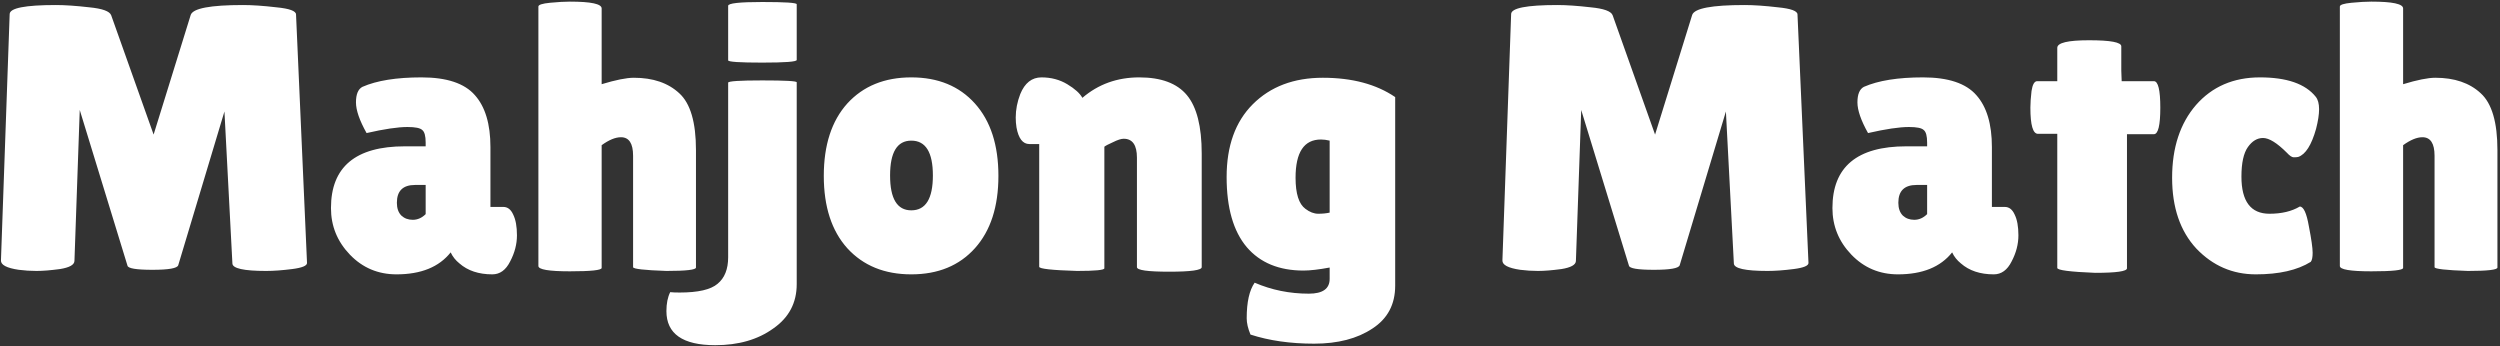 <svg width="462" height="64" viewBox="0 0 462 64" fill="none" xmlns="http://www.w3.org/2000/svg">
<rect x="0" y="0" width="462" height="64" fill="#333333" stroke="none"/>
<path d="M49.177 50.07C45.023 50.07 42.947 49.603 42.947 48.67L41.477 20.6L32.937 49.02C32.75 49.58 31.163 49.86 28.177 49.86C25.19 49.86 23.65 49.603 23.557 49.09L14.737 20.32L13.757 48.25C13.71 48.95 12.823 49.44 11.097 49.72C9.37 49.953 7.923 50.07 6.757 50.07C5.637 50.07 4.54 50 3.467 49.86C1.227 49.533 0.13 48.95 0.177 48.11L1.787 2.61C1.787 1.49 4.633 0.93 10.327 0.93C12.007 0.93 14.06 1.07 16.487 1.35C18.913 1.583 20.267 2.073 20.547 2.82L28.387 24.87L35.247 2.75C35.667 1.537 38.887 0.93 44.907 0.93C46.633 0.93 48.687 1.07 51.067 1.35C53.493 1.583 54.707 2.027 54.707 2.68L56.737 48.6C56.737 49.113 55.827 49.487 54.007 49.72C52.187 49.953 50.577 50.07 49.177 50.07ZM67.743 24.59C66.436 22.257 65.783 20.367 65.783 18.92C65.783 17.427 66.179 16.47 66.973 16.05C69.633 14.883 73.273 14.3 77.893 14.3C82.559 14.3 85.849 15.397 87.763 17.59C89.676 19.737 90.633 22.933 90.633 27.18V38.24H93.013C93.806 38.24 94.413 38.707 94.833 39.64C95.299 40.573 95.533 41.857 95.533 43.49C95.533 45.123 95.113 46.733 94.273 48.32C93.479 49.907 92.383 50.7 90.983 50.7C88.463 50.7 86.433 50.023 84.893 48.67C84.193 48.11 83.656 47.433 83.283 46.64C81.136 49.347 77.799 50.7 73.273 50.7C69.866 50.7 66.996 49.487 64.663 47.06C62.329 44.633 61.163 41.763 61.163 38.45C61.163 30.843 65.713 27.04 74.813 27.04H78.663V26.34C78.663 25.127 78.453 24.357 78.033 24.03C77.659 23.657 76.749 23.47 75.303 23.47C73.529 23.47 71.009 23.843 67.743 24.59ZM73.343 37.47C73.343 38.497 73.623 39.29 74.183 39.85C74.743 40.363 75.443 40.62 76.283 40.62C77.169 40.62 77.963 40.27 78.663 39.57V34.18H76.703C74.463 34.18 73.343 35.277 73.343 37.47ZM111.185 49.51C111.185 49.93 109.225 50.14 105.305 50.14C101.431 50.14 99.495 49.813 99.495 49.16V1.21C99.495 0.883 100.218 0.65 101.665 0.51C103.111 0.37 104.325 0.3 105.305 0.3C109.225 0.3 111.185 0.72 111.185 1.56V15.56C113.798 14.767 115.781 14.37 117.135 14.37C120.681 14.37 123.481 15.327 125.535 17.24C127.588 19.107 128.615 22.607 128.615 27.74V49.44C128.615 49.86 126.795 50.07 123.155 50.07C119.048 49.93 116.995 49.697 116.995 49.37V28.79C116.995 26.503 116.248 25.36 114.755 25.36C113.728 25.36 112.538 25.85 111.185 26.83V49.51ZM134.563 47.55V15.28C134.563 15 136.663 14.86 140.863 14.86C145.11 14.86 147.233 14.977 147.233 15.21V52.52C147.233 55.973 145.786 58.703 142.893 60.71C140.046 62.763 136.476 63.79 132.183 63.79C126.163 63.79 123.153 61.69 123.153 57.49C123.153 56.09 123.386 54.923 123.853 53.99C124.273 54.037 124.856 54.06 125.603 54.06C129.01 54.06 131.343 53.523 132.603 52.45C133.91 51.377 134.563 49.743 134.563 47.55ZM134.563 11.15V1.07C134.563 0.603 136.663 0.37 140.863 0.37C145.11 0.37 147.233 0.51 147.233 0.79V11.08C147.233 11.407 145.11 11.57 140.863 11.57C136.663 11.57 134.563 11.43 134.563 11.15ZM156.577 45.87C153.684 42.65 152.237 38.193 152.237 32.5C152.237 26.807 153.684 22.35 156.577 19.13C159.517 15.91 163.46 14.3 168.407 14.3C173.354 14.3 177.274 15.91 180.167 19.13C183.06 22.35 184.507 26.807 184.507 32.5C184.507 38.193 183.06 42.65 180.167 45.87C177.274 49.09 173.354 50.7 168.407 50.7C163.46 50.7 159.517 49.09 156.577 45.87ZM168.407 25.99C165.794 25.99 164.487 28.137 164.487 32.43C164.487 36.723 165.794 38.87 168.407 38.87C171.067 38.87 172.397 36.723 172.397 32.43C172.397 28.137 171.067 25.99 168.407 25.99ZM204.086 49.58C204.086 49.907 202.406 50.07 199.046 50.07C194.379 49.93 192.046 49.673 192.046 49.3V26.62H190.226C189.012 26.62 188.219 25.593 187.846 23.54C187.752 22.933 187.706 22.327 187.706 21.72C187.706 20.273 187.986 18.827 188.546 17.38C189.386 15.327 190.692 14.3 192.466 14.3C194.239 14.3 195.826 14.72 197.226 15.56C198.626 16.4 199.559 17.24 200.026 18.08C202.966 15.56 206.466 14.3 210.526 14.3C214.586 14.3 217.526 15.397 219.346 17.59C221.166 19.783 222.076 23.377 222.076 28.37V49.37C222.076 49.93 220.069 50.21 216.056 50.21C212.089 50.21 210.106 49.93 210.106 49.37V29.14C210.106 26.807 209.289 25.64 207.656 25.64C207.189 25.64 206.536 25.85 205.696 26.27C204.856 26.643 204.319 26.923 204.086 27.11V49.58ZM240.89 50C236.364 50 232.864 48.553 230.39 45.66C227.917 42.72 226.68 38.403 226.68 32.71C226.68 26.97 228.29 22.49 231.51 19.27C234.777 16.003 239.094 14.37 244.46 14.37C249.874 14.37 254.33 15.56 257.83 17.94V52.8C257.83 56.253 256.43 58.89 253.63 60.71C250.83 62.577 247.237 63.51 242.85 63.51C238.464 63.51 234.544 62.95 231.09 61.83C230.624 60.71 230.39 59.707 230.39 58.82C230.39 55.833 230.88 53.64 231.86 52.24C234.987 53.593 238.324 54.27 241.87 54.27C244.437 54.27 245.72 53.36 245.72 51.54V49.44C243.714 49.813 242.104 50 240.89 50ZM244.11 25.78C240.984 25.78 239.42 28.137 239.42 32.85C239.42 35.79 240.027 37.703 241.24 38.59C242.034 39.197 242.827 39.5 243.62 39.5C244.414 39.5 245.114 39.43 245.72 39.29V25.99C245.16 25.85 244.624 25.78 244.11 25.78ZM326.647 50.07C322.494 50.07 320.417 49.603 320.417 48.67L318.947 20.6L310.407 49.02C310.221 49.58 308.634 49.86 305.647 49.86C302.661 49.86 301.121 49.603 301.027 49.09L292.207 20.32L291.227 48.25C291.181 48.95 290.294 49.44 288.567 49.72C286.841 49.953 285.394 50.07 284.227 50.07C283.107 50.07 282.011 50 280.937 49.86C278.697 49.533 277.601 48.95 277.647 48.11L279.257 2.61C279.257 1.49 282.104 0.93 287.797 0.93C289.477 0.93 291.531 1.07 293.957 1.35C296.384 1.583 297.737 2.073 298.017 2.82L305.857 24.87L312.717 2.75C313.137 1.537 316.357 0.93 322.377 0.93C324.104 0.93 326.157 1.07 328.537 1.35C330.964 1.583 332.177 2.027 332.177 2.68L334.207 48.6C334.207 49.113 333.297 49.487 331.477 49.72C329.657 49.953 328.047 50.07 326.647 50.07ZM345.213 24.59C343.907 22.257 343.253 20.367 343.253 18.92C343.253 17.427 343.65 16.47 344.443 16.05C347.103 14.883 350.743 14.3 355.363 14.3C360.03 14.3 363.32 15.397 365.233 17.59C367.147 19.737 368.103 22.933 368.103 27.18V38.24H370.483C371.277 38.24 371.883 38.707 372.303 39.64C372.77 40.573 373.003 41.857 373.003 43.49C373.003 45.123 372.583 46.733 371.743 48.32C370.95 49.907 369.853 50.7 368.453 50.7C365.933 50.7 363.903 50.023 362.363 48.67C361.663 48.11 361.127 47.433 360.753 46.64C358.607 49.347 355.27 50.7 350.743 50.7C347.337 50.7 344.467 49.487 342.133 47.06C339.8 44.633 338.633 41.763 338.633 38.45C338.633 30.843 343.183 27.04 352.283 27.04H356.133V26.34C356.133 25.127 355.923 24.357 355.503 24.03C355.13 23.657 354.22 23.47 352.773 23.47C351 23.47 348.48 23.843 345.213 24.59ZM350.813 37.47C350.813 38.497 351.093 39.29 351.653 39.85C352.213 40.363 352.913 40.62 353.753 40.62C354.64 40.62 355.433 40.27 356.133 39.57V34.18H354.173C351.933 34.18 350.813 35.277 350.813 37.47ZM393.065 49.58C393.065 50.14 391.105 50.42 387.185 50.42C382.519 50.233 380.185 49.93 380.185 49.51V24.73H376.615C375.682 24.73 375.215 23.12 375.215 19.9C375.215 19.06 375.285 18.033 375.425 16.82C375.612 15.607 375.962 15 376.475 15H380.185V8.84C380.185 7.907 382.145 7.44 386.065 7.44C390.032 7.44 392.015 7.813 392.015 8.56V13.04L392.085 15H398.035C398.829 15 399.225 16.633 399.225 19.9C399.225 23.167 398.829 24.8 398.035 24.8H393.065V49.58ZM414.217 32.64C414.217 37.213 415.944 39.5 419.397 39.5C421.637 39.5 423.504 39.057 424.997 38.17C425.697 38.17 426.257 39.383 426.677 41.81C427.144 44.19 427.377 45.823 427.377 46.71C427.377 47.55 427.26 48.11 427.027 48.39C424.554 49.93 421.17 50.7 416.877 50.7C412.584 50.7 408.92 49.113 405.887 45.94C402.9 42.72 401.407 38.357 401.407 32.85C401.407 27.297 402.877 22.817 405.817 19.41C408.804 16.003 412.747 14.3 417.647 14.3C422.594 14.3 426.024 15.49 427.937 17.87C428.357 18.383 428.567 19.153 428.567 20.18C428.567 21.16 428.38 22.373 428.007 23.82C427.167 26.807 426.07 28.533 424.717 29C424.53 29.047 424.25 29.07 423.877 29.07C423.55 29.07 423.13 28.79 422.617 28.23C420.797 26.41 419.327 25.5 418.207 25.5C417.134 25.5 416.2 26.06 415.407 27.18C414.614 28.3 414.217 30.12 414.217 32.64ZM444.095 49.51C444.095 49.93 442.135 50.14 438.215 50.14C434.342 50.14 432.405 49.813 432.405 49.16V1.21C432.405 0.883 433.128 0.65 434.575 0.51C436.022 0.37 437.235 0.3 438.215 0.3C442.135 0.3 444.095 0.72 444.095 1.56V15.56C446.708 14.767 448.692 14.37 450.045 14.37C453.592 14.37 456.392 15.327 458.445 17.24C460.498 19.107 461.525 22.607 461.525 27.74V49.44C461.525 49.86 459.705 50.07 456.065 50.07C451.958 49.93 449.905 49.697 449.905 49.37V28.79C449.905 26.503 449.158 25.36 447.665 25.36C446.638 25.36 445.448 25.85 444.095 26.83V49.51Z" fill="white"/>
</svg>
